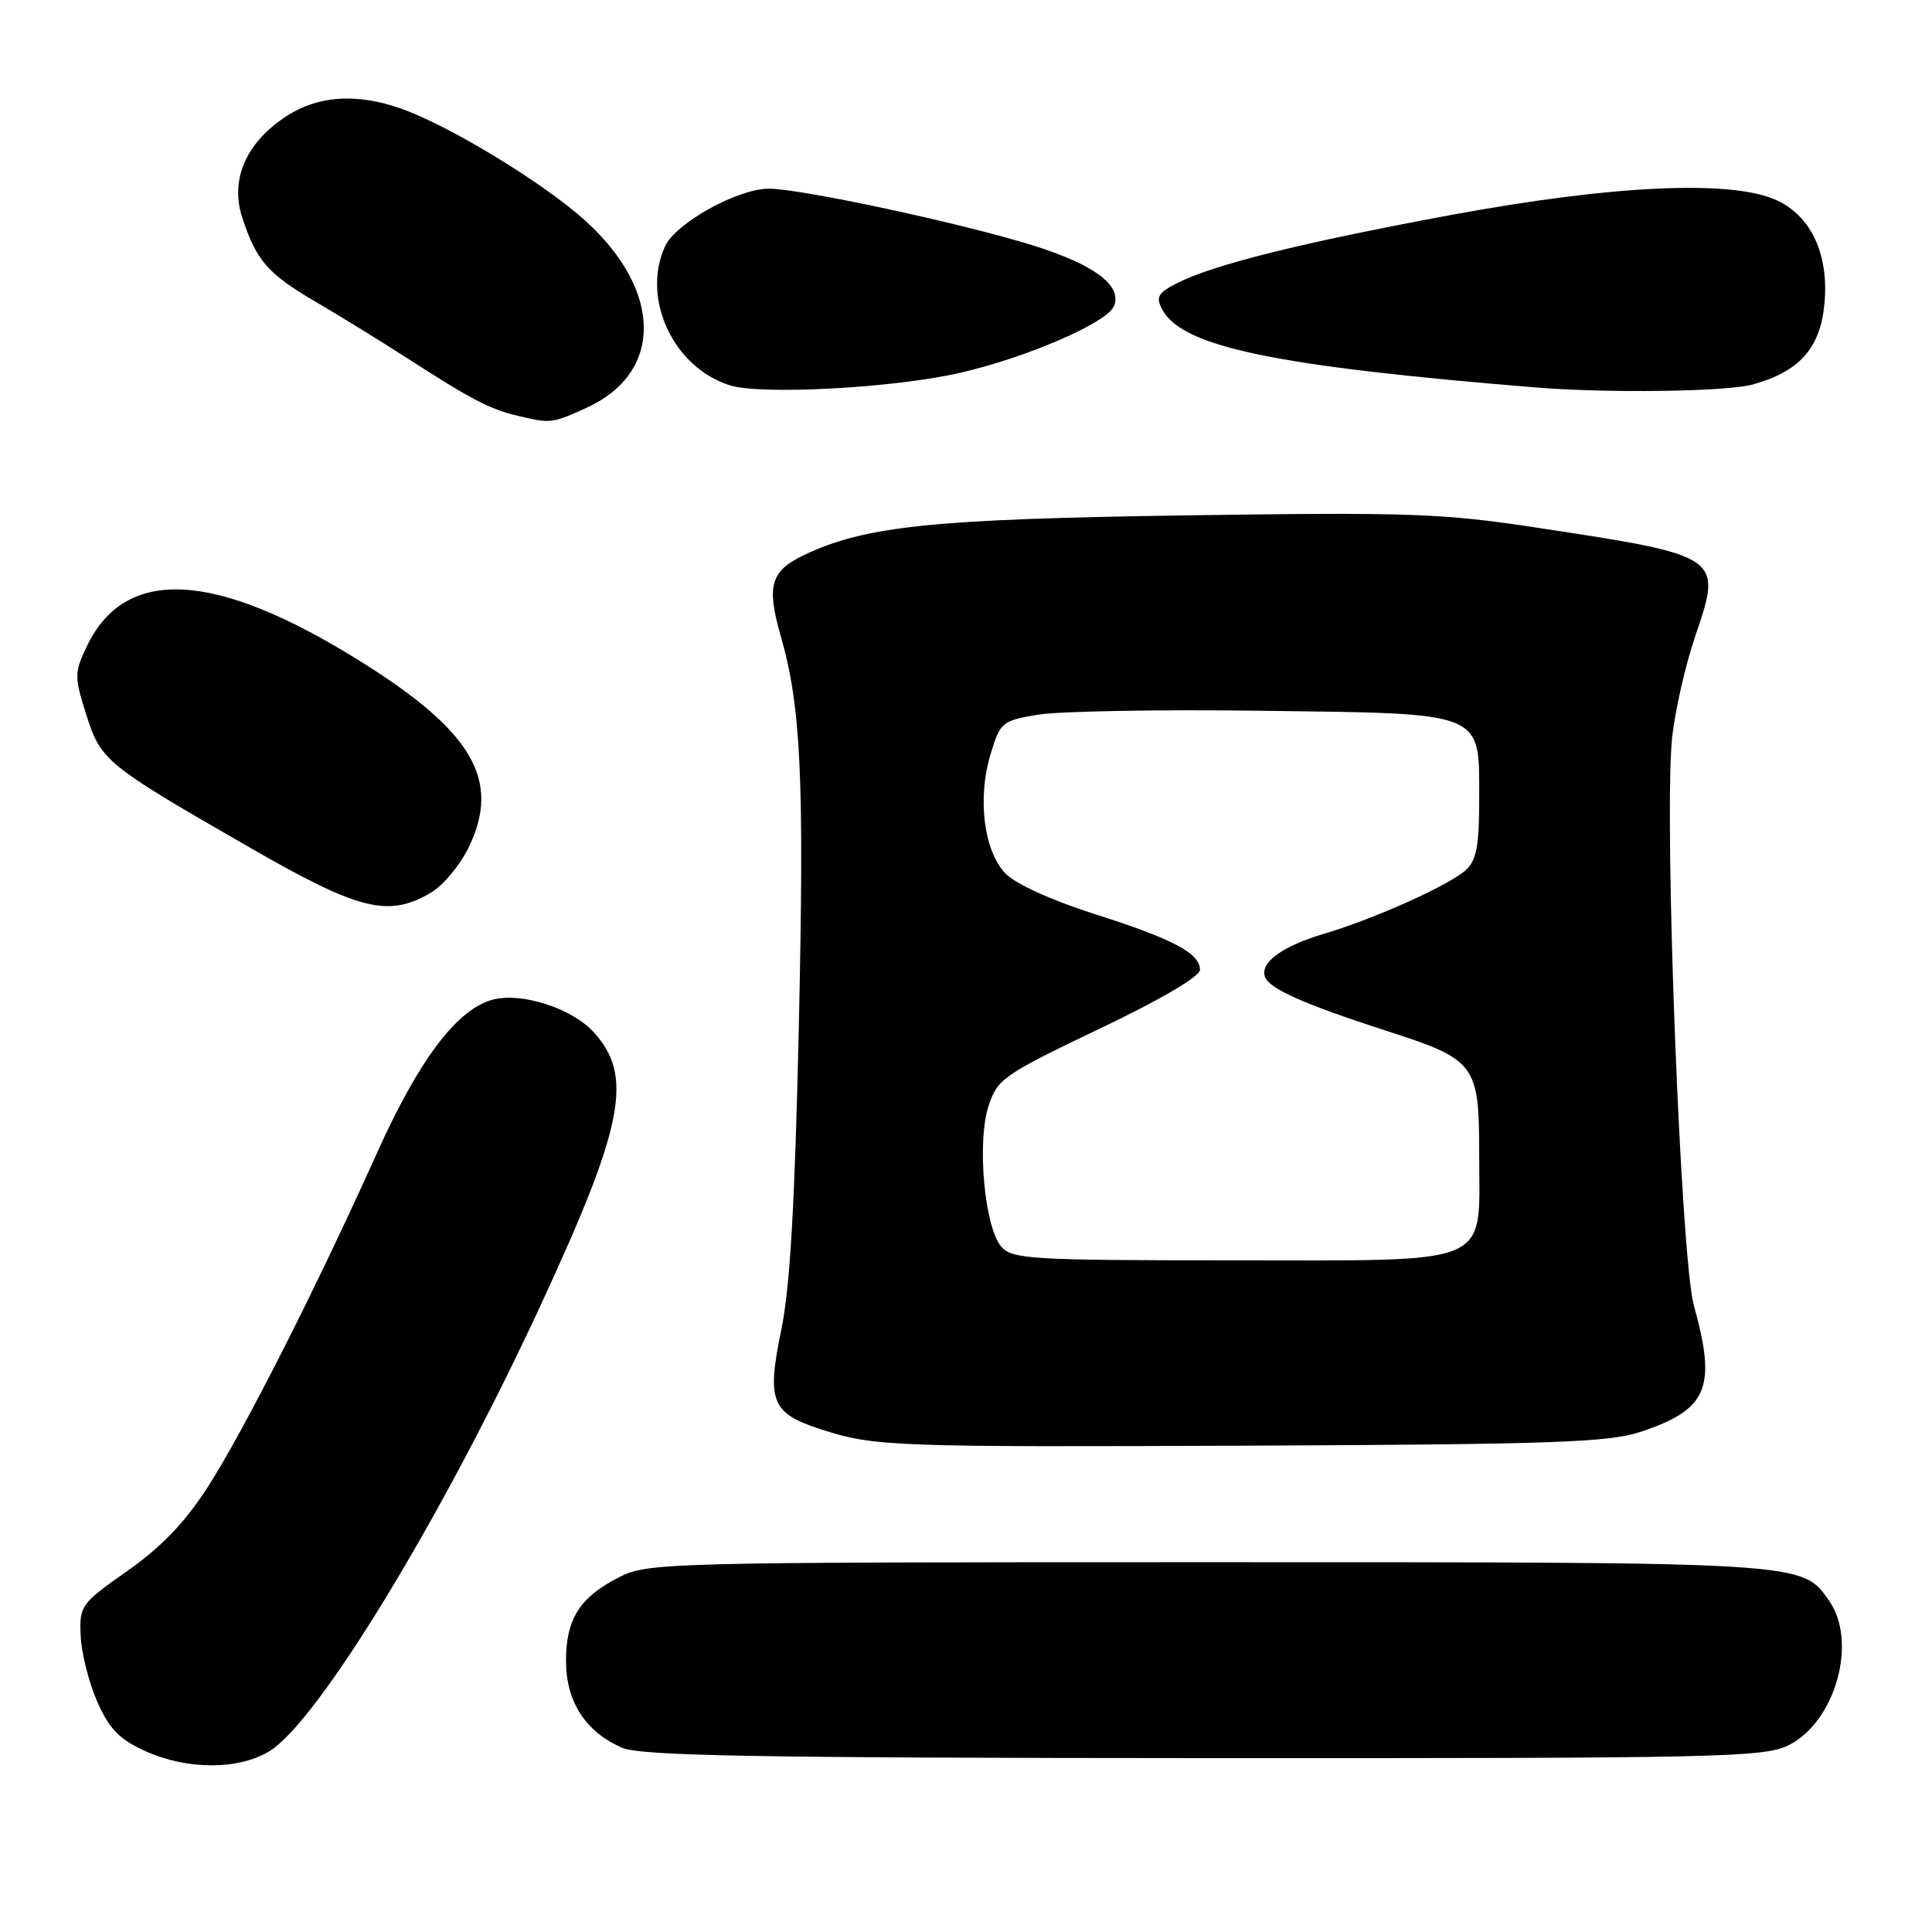 <?xml version="1.0" encoding="UTF-8" standalone="no"?>
<!DOCTYPE svg PUBLIC "-//W3C//DTD SVG 1.1//EN" "http://www.w3.org/Graphics/SVG/1.1/DTD/svg11.dtd" >
<svg xmlns="http://www.w3.org/2000/svg" xmlns:xlink="http://www.w3.org/1999/xlink" version="1.1" viewBox="0 0 256 256">
 <g >
 <path fill="currentColor"
d=" M 35.69 232.05 C 42.16 228.10 58.63 201.04 71.62 172.99 C 82.72 149.04 83.97 142.50 78.60 136.70 C 75.72 133.59 69.18 131.49 65.37 132.44 C 60.62 133.63 55.53 140.36 49.93 152.82 C 42.00 170.48 32.25 189.72 27.50 197.09 C 24.51 201.72 21.36 205.01 16.87 208.16 C 10.69 212.51 10.51 212.76 10.69 216.78 C 10.79 219.06 11.78 222.98 12.89 225.49 C 14.48 229.09 15.82 230.47 19.21 232.01 C 24.78 234.54 31.58 234.55 35.69 232.05 Z  M 237.00 231.25 C 243.20 228.15 246.18 217.55 242.37 212.12 C 238.75 206.94 239.65 207.00 159.99 207.00 C 88.06 207.00 85.81 207.06 82.03 208.99 C 76.81 211.65 75.00 214.51 75.00 220.09 C 75.00 225.47 77.58 229.48 82.42 231.58 C 84.90 232.66 99.83 232.93 159.50 232.96 C 227.99 232.99 233.76 232.87 237.00 231.25 Z  M 217.34 189.74 C 226.28 186.78 227.49 183.93 224.45 173.00 C 222.71 166.73 220.48 109.15 221.54 98.00 C 221.89 94.42 223.29 88.21 224.66 84.20 C 228.25 73.70 228.14 73.63 203.66 69.92 C 191.11 68.01 186.76 67.86 157.16 68.29 C 123.51 68.78 114.65 69.70 106.55 73.54 C 102.12 75.65 101.54 77.61 103.43 84.19 C 106.15 93.69 106.58 102.97 105.85 136.00 C 105.33 159.47 104.68 170.65 103.52 176.24 C 101.57 185.67 102.20 187.26 108.74 189.38 C 115.88 191.69 117.87 191.76 167.00 191.55 C 205.73 191.38 213.22 191.11 217.34 189.74 Z  M 57.12 118.27 C 58.73 117.32 60.97 114.62 62.11 112.27 C 66.42 103.37 62.63 96.90 47.65 87.56 C 28.46 75.60 16.56 74.98 11.48 85.69 C 9.85 89.12 9.84 89.66 11.41 94.63 C 13.36 100.81 13.94 101.29 32.97 112.23 C 47.61 120.66 51.45 121.62 57.12 118.27 Z  M 77.67 54.06 C 87.88 49.43 87.85 38.61 77.61 29.29 C 72.14 24.32 59.70 16.73 53.23 14.42 C 47.20 12.27 41.96 12.66 37.64 15.60 C 32.51 19.08 30.49 23.91 32.10 28.84 C 33.97 34.53 35.48 36.27 41.71 39.92 C 44.90 41.78 50.42 45.18 54.00 47.49 C 62.46 52.94 64.87 54.20 68.50 55.07 C 72.93 56.14 73.14 56.12 77.67 54.06 Z  M 127.00 49.45 C 135.95 47.43 146.78 42.75 147.63 40.52 C 148.67 37.82 145.03 35.10 137.04 32.57 C 127.82 29.66 106.18 25.00 101.87 25.00 C 97.75 25.00 89.51 29.57 88.12 32.64 C 84.97 39.54 89.18 48.62 96.64 51.04 C 100.71 52.36 118.15 51.44 127.00 49.45 Z  M 232.25 50.95 C 238.42 49.23 241.18 46.15 241.74 40.33 C 242.37 33.82 240.07 28.74 235.52 26.58 C 229.65 23.79 213.88 24.49 192.31 28.48 C 172.43 32.16 160.64 35.10 155.86 37.57 C 153.42 38.84 153.13 39.37 154.01 41.02 C 156.66 45.97 168.90 48.52 203.50 51.34 C 213.08 52.12 228.80 51.90 232.25 50.95 Z  M 132.71 165.23 C 130.46 162.74 129.41 151.30 131.00 146.51 C 132.17 142.95 132.98 142.39 145.62 136.35 C 153.76 132.47 159.00 129.39 159.00 128.51 C 159.00 126.30 155.48 124.44 144.94 121.08 C 139.21 119.25 134.50 117.09 133.19 115.71 C 130.36 112.69 129.50 105.79 131.23 100.02 C 132.53 95.68 132.75 95.50 137.54 94.70 C 140.27 94.24 153.59 94.00 167.15 94.18 C 197.04 94.57 196.00 94.14 196.00 106.00 C 196.00 112.11 195.63 114.02 194.22 115.30 C 191.99 117.31 182.14 121.74 175.50 123.71 C 169.88 125.38 166.89 127.56 167.63 129.47 C 168.23 131.03 172.89 133.10 183.68 136.58 C 195.59 140.42 196.00 140.97 196.00 153.04 C 196.00 167.99 198.32 167.00 163.15 167.00 C 136.82 167.00 134.17 166.85 132.71 165.23 Z "/>
</g>
</svg>